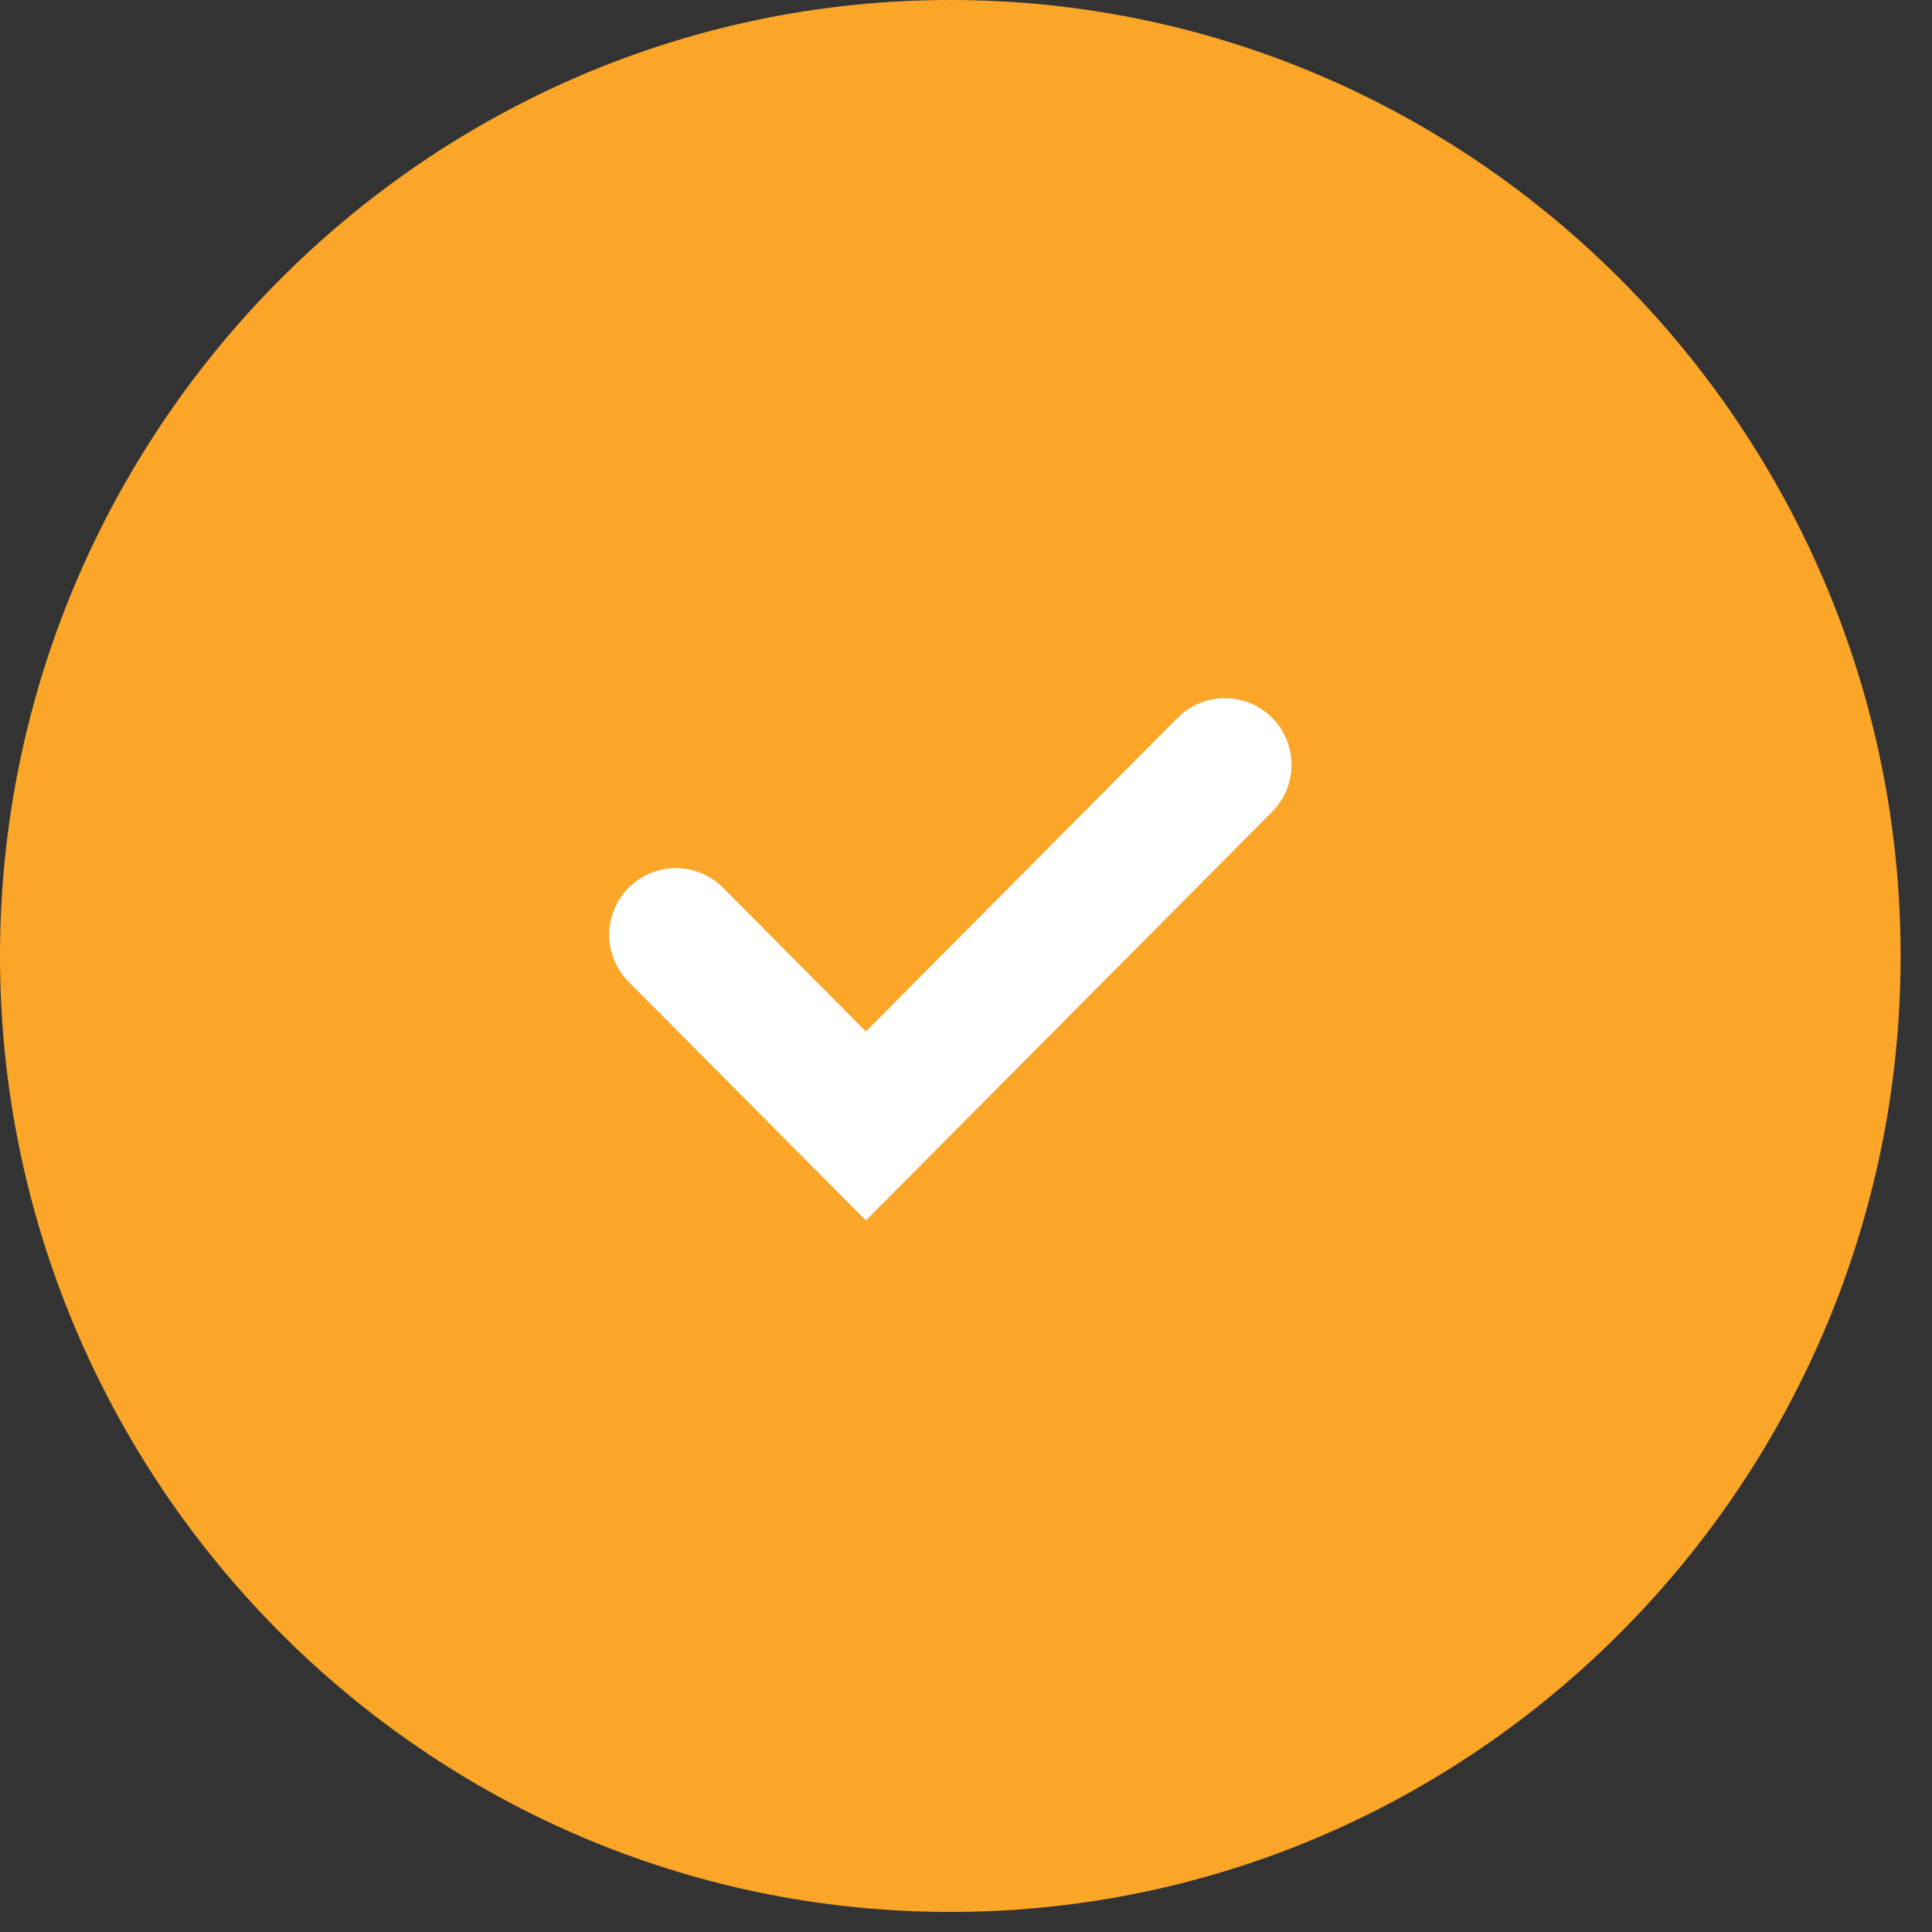<svg width="29" height="29" viewBox="0 0 29 29" fill="none" xmlns="http://www.w3.org/2000/svg">
<rect x="0" y="0" width="29" height="29" fill="#333333" stroke="none"/>
<path d="M0 14.35C0 6.471 6.387 0 14.265 0C22.143 0 28.529 6.471 28.529 14.35C28.529 22.228 22.143 28.699 14.265 28.699C6.387 28.699 0 22.228 0 14.35Z" fill="#FBA628"/>
<path d="M10.144 14.031L12.997 16.901L18.386 11.48" stroke="white" stroke-width="2" stroke-linecap="round"/>
</svg>
